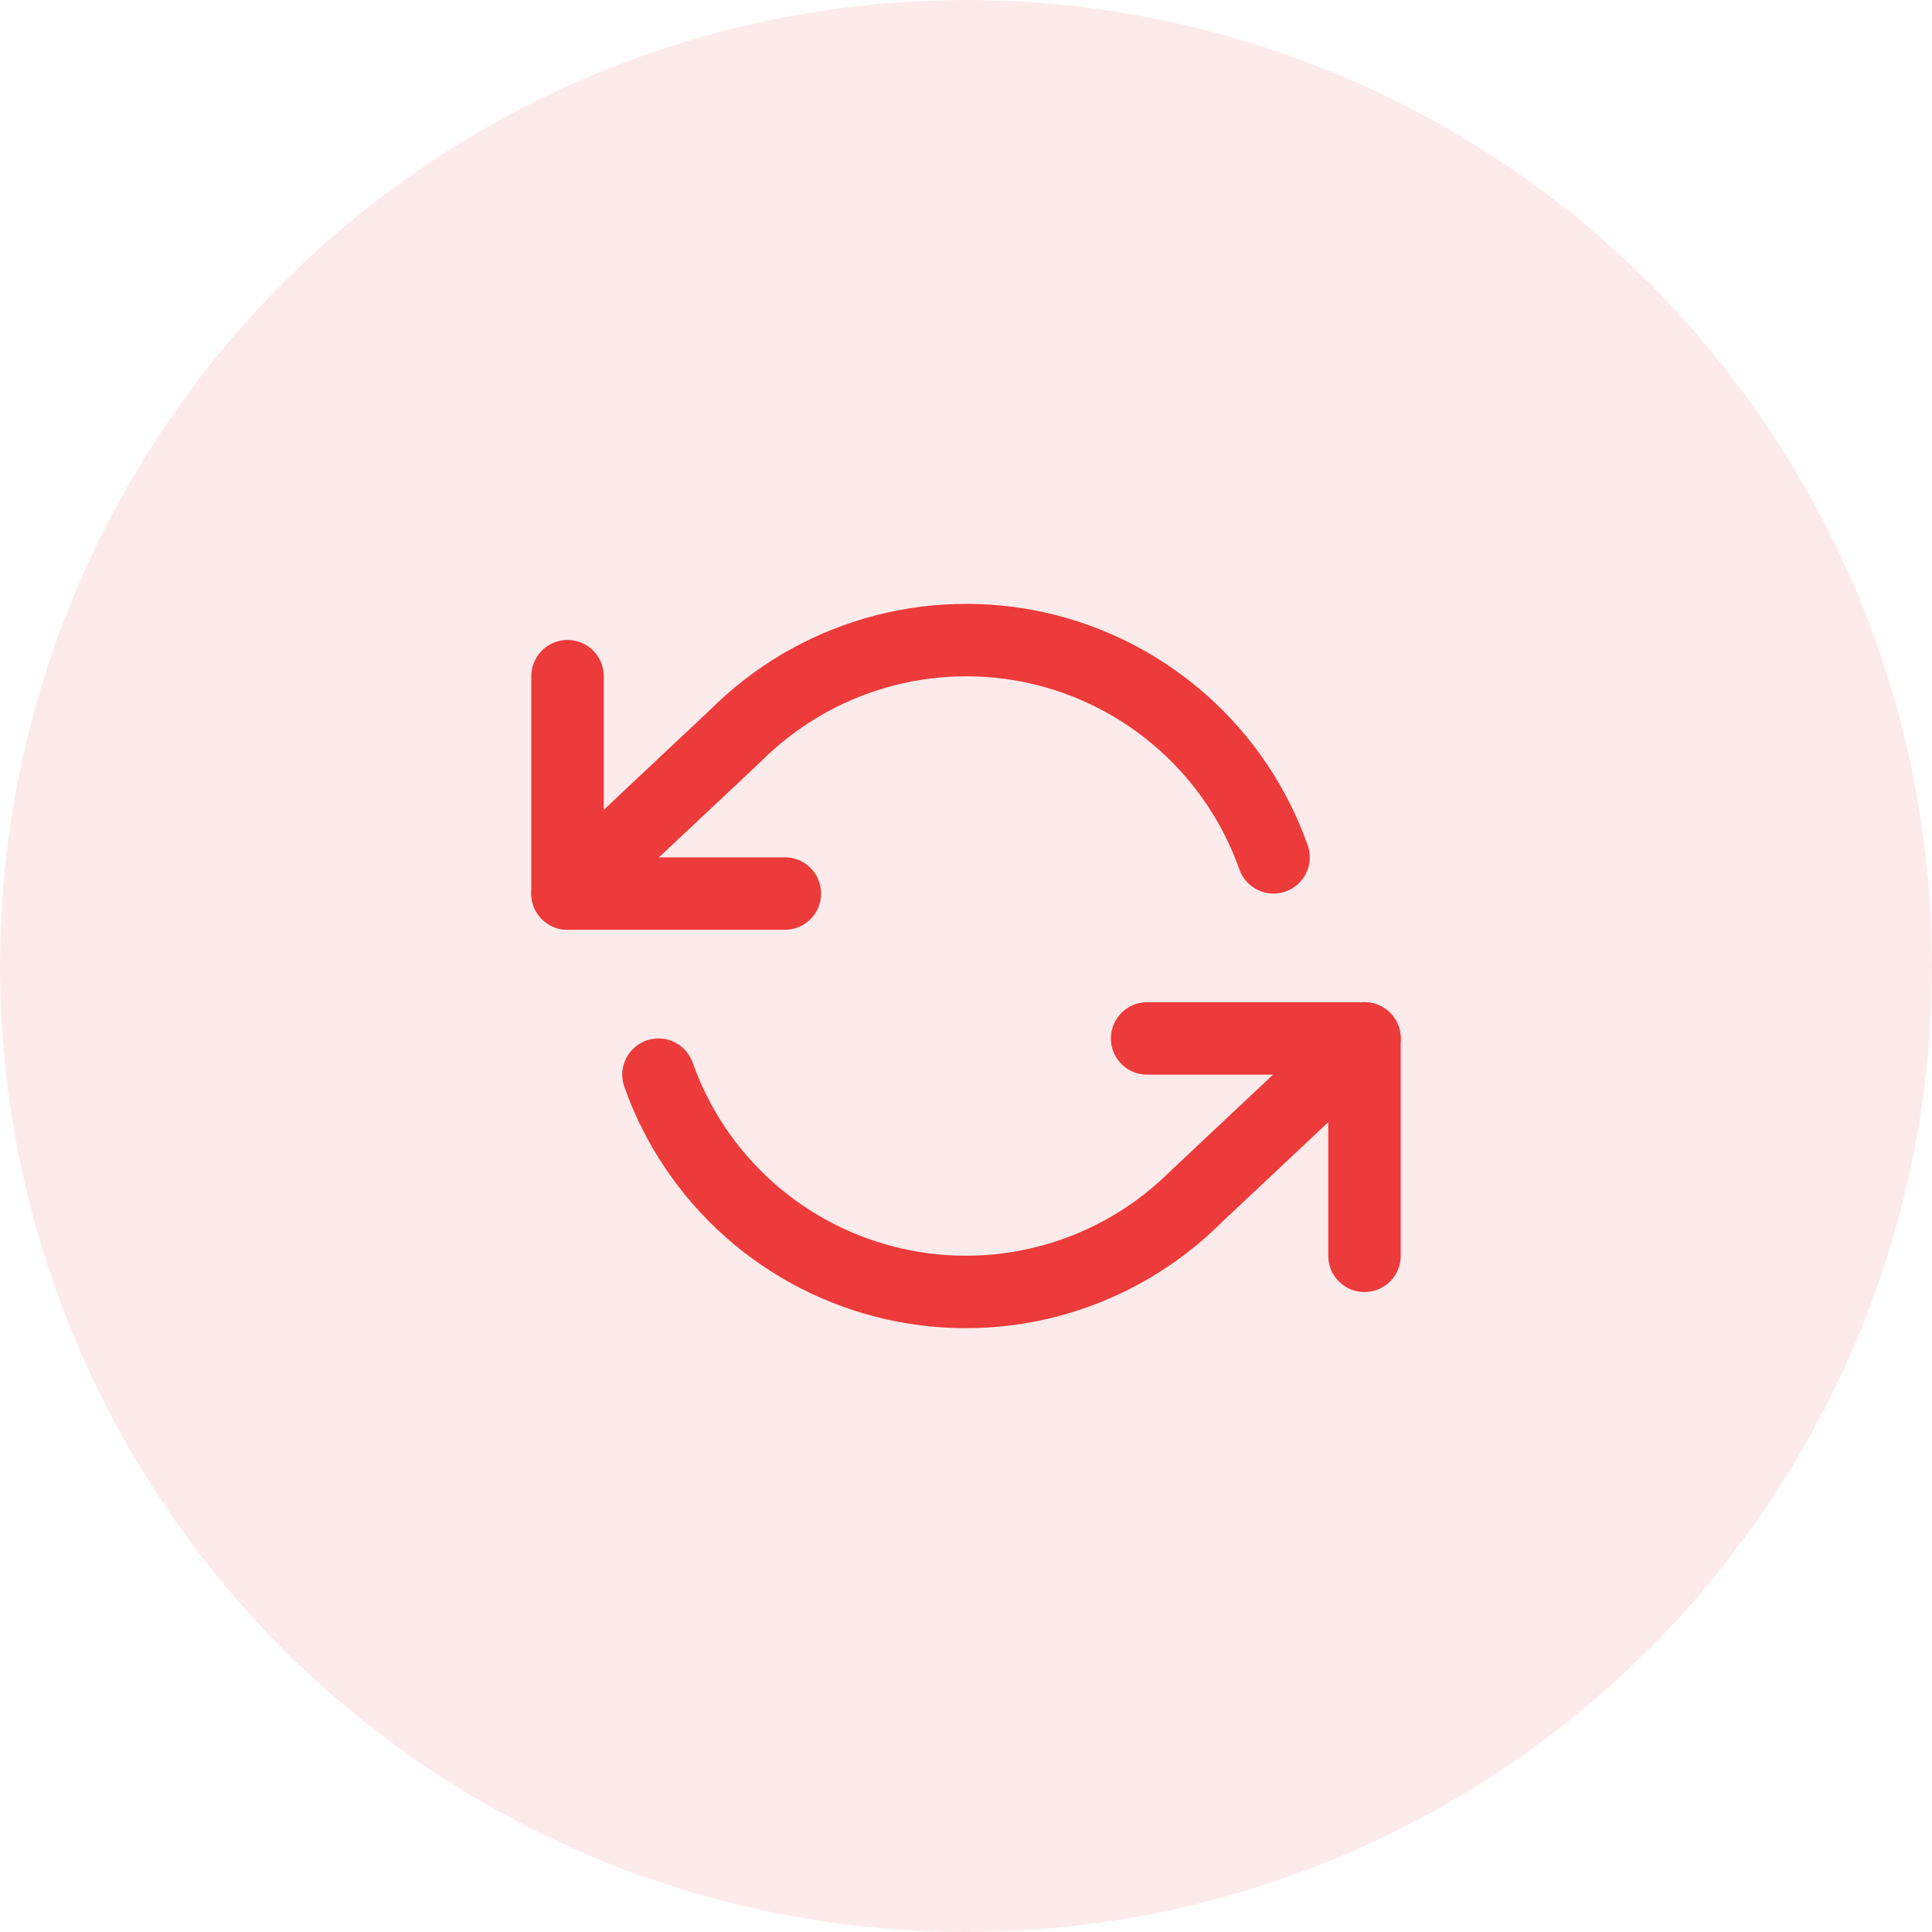 <svg width="40" height="40" viewBox="0 0 40 40" fill="none" xmlns="http://www.w3.org/2000/svg">
<circle cx="20" cy="20" r="20" fill="#ED3A3A" fill-opacity="0.1"/>
<path d="M11.75 14V18.5H16.25" stroke="#ED3A3A" stroke-width="1.5" stroke-linecap="round" stroke-linejoin="round"/>
<path d="M28.25 26V21.5H23.75" stroke="#ED3A3A" stroke-width="1.5" stroke-linecap="round" stroke-linejoin="round"/>
<path d="M26.367 17.75C25.987 16.675 25.341 15.714 24.488 14.957C23.636 14.199 22.606 13.67 21.494 13.418C20.382 13.167 19.224 13.201 18.129 13.518C17.033 13.835 16.036 14.424 15.23 15.23L11.75 18.5M28.25 21.5L24.77 24.77C23.964 25.576 22.967 26.166 21.871 26.483C20.776 26.799 19.618 26.834 18.506 26.582C17.394 26.33 16.364 25.801 15.512 25.044C14.659 24.286 14.013 23.325 13.633 22.25" stroke="#ED3A3A" stroke-width="1.5" stroke-linecap="round" stroke-linejoin="round"/>
</svg>
